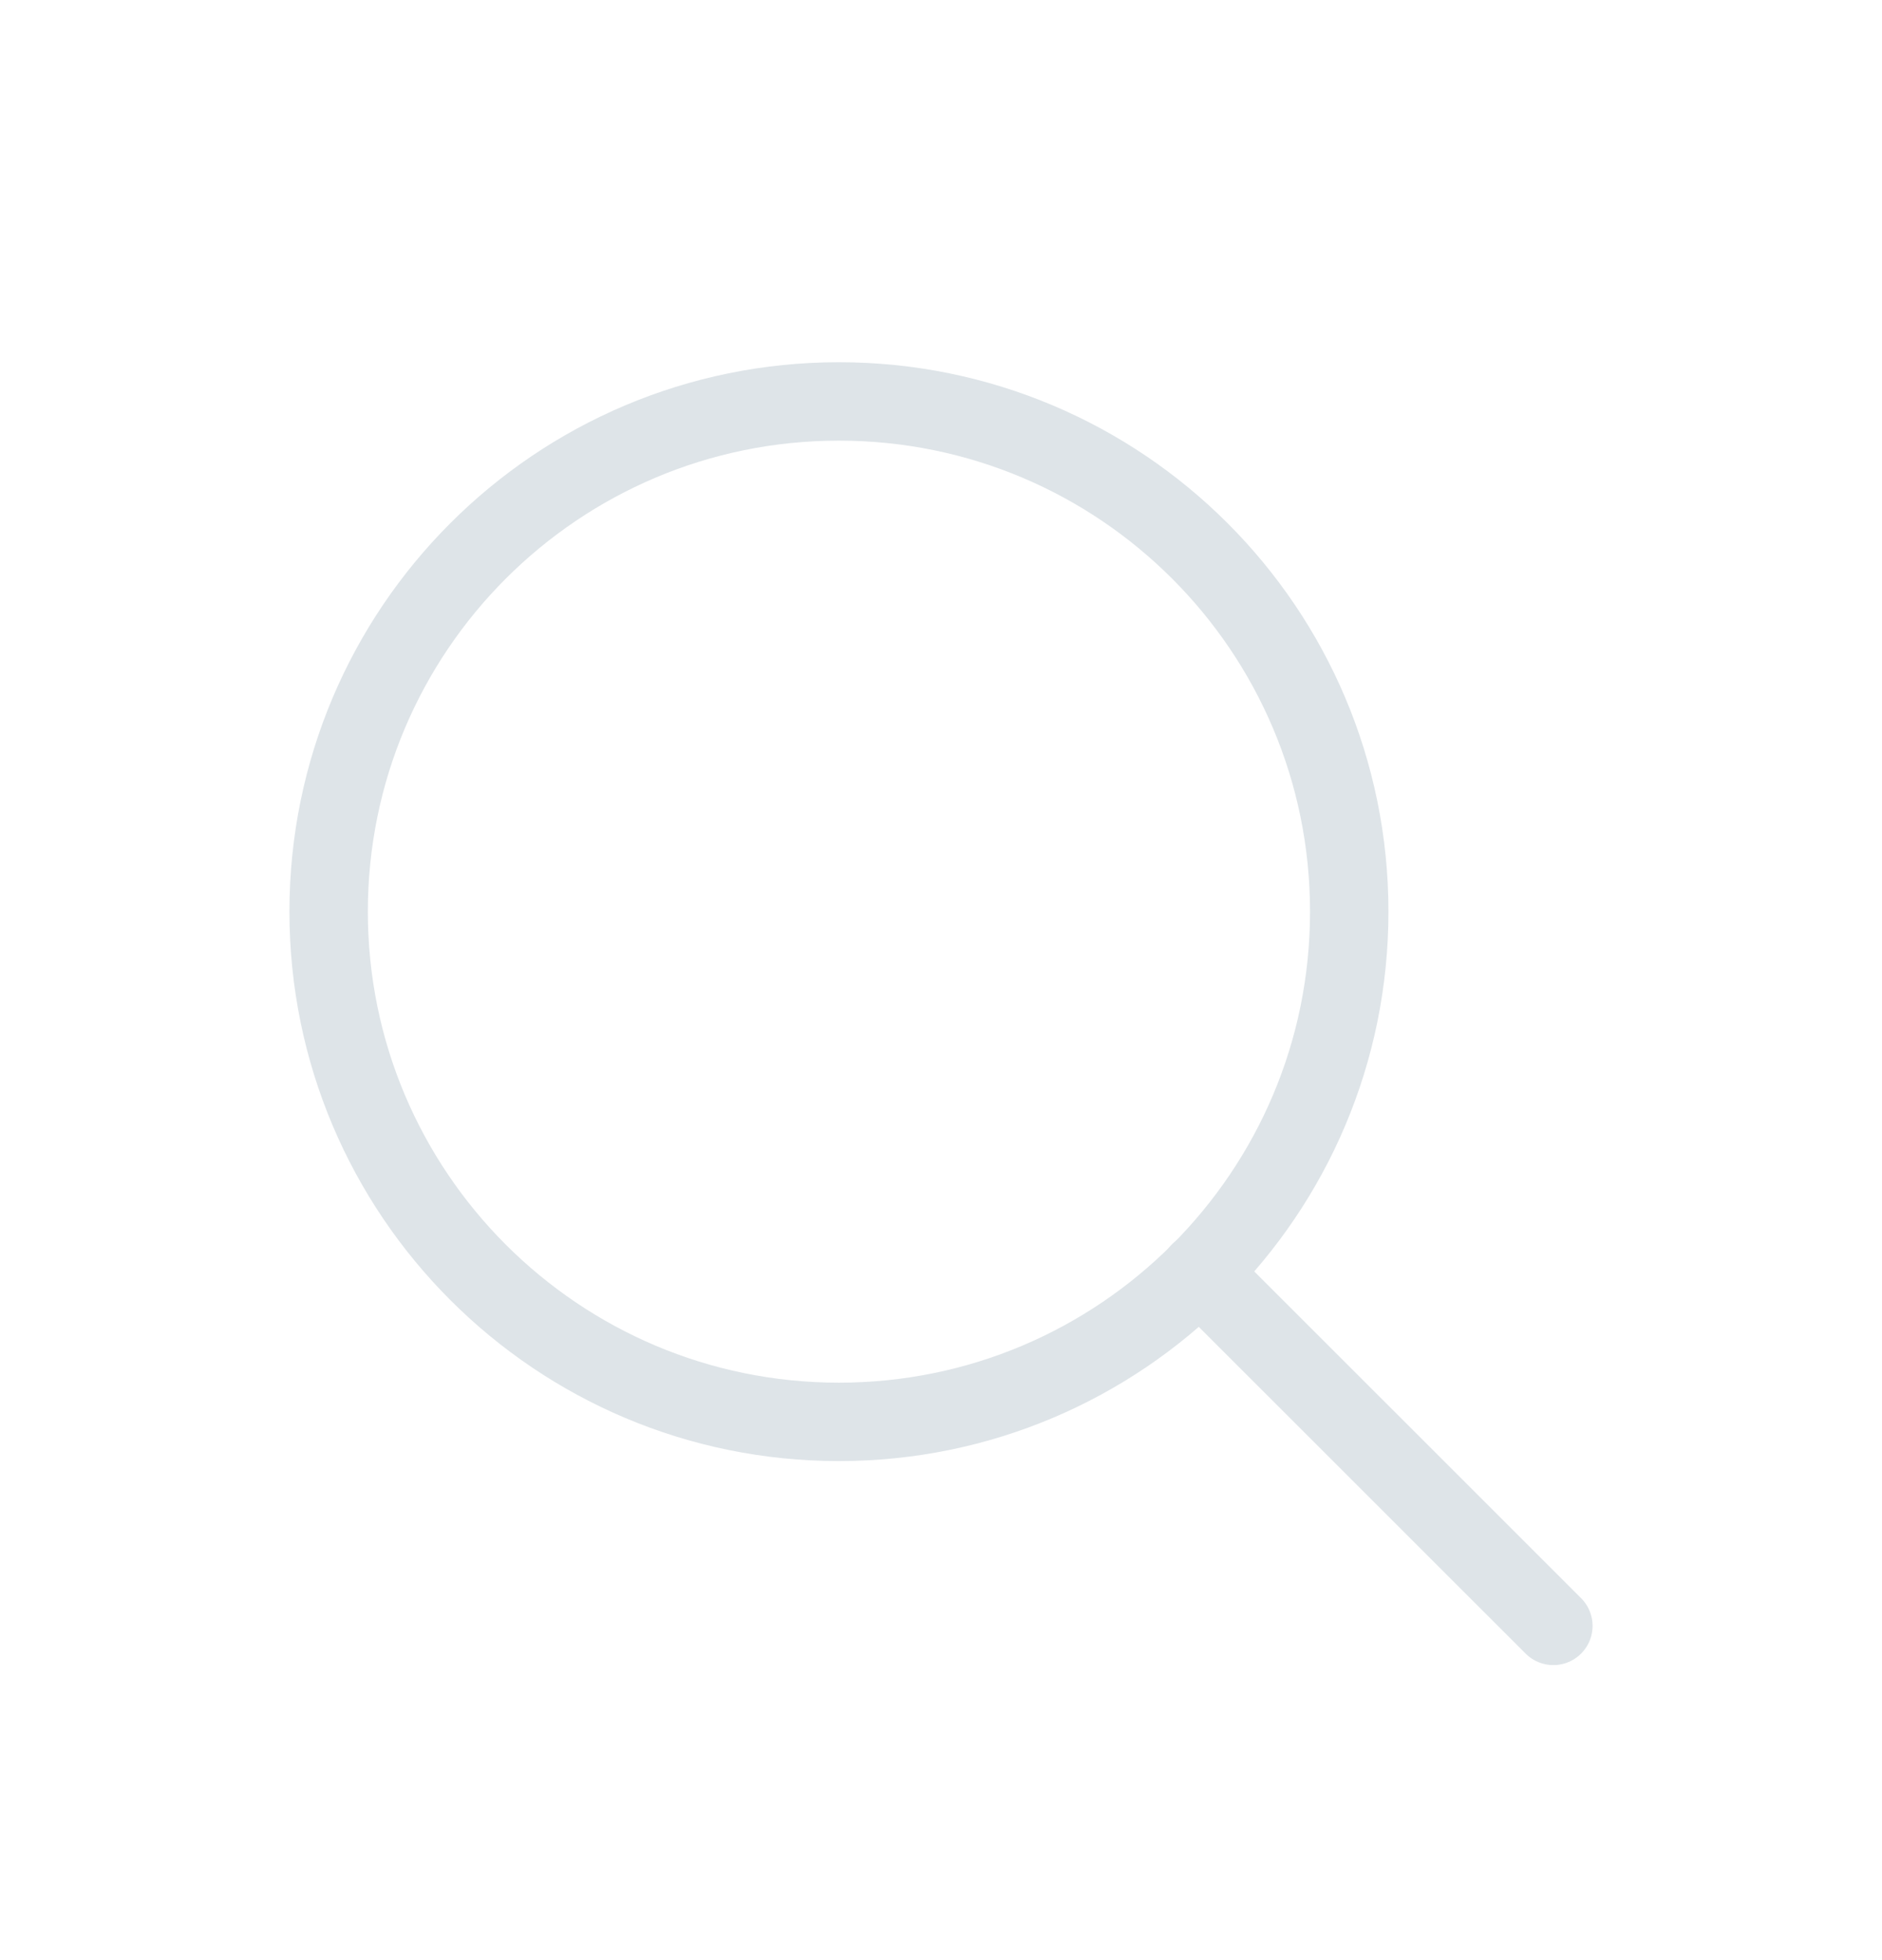<svg width="24" height="25" viewBox="0 0 24 25" fill="none" xmlns="http://www.w3.org/2000/svg">
<g id="icons 1:1">
<path id="Oval" fill-rule="evenodd" clip-rule="evenodd" d="M10.698 18.135C14.293 18.135 17.206 15.221 17.206 11.627C17.206 8.033 14.293 5.12 10.698 5.12C7.105 5.12 4.191 8.033 4.191 11.627C4.191 15.221 7.105 18.135 10.698 18.135Z" stroke="#DEE4E8" stroke-linecap="round" stroke-linejoin="round"/>
<path id="Shape" d="M19.809 20.737L15.297 16.226" stroke="#DEE4E8" stroke-linecap="round" stroke-linejoin="round"/>
</g>
</svg>
